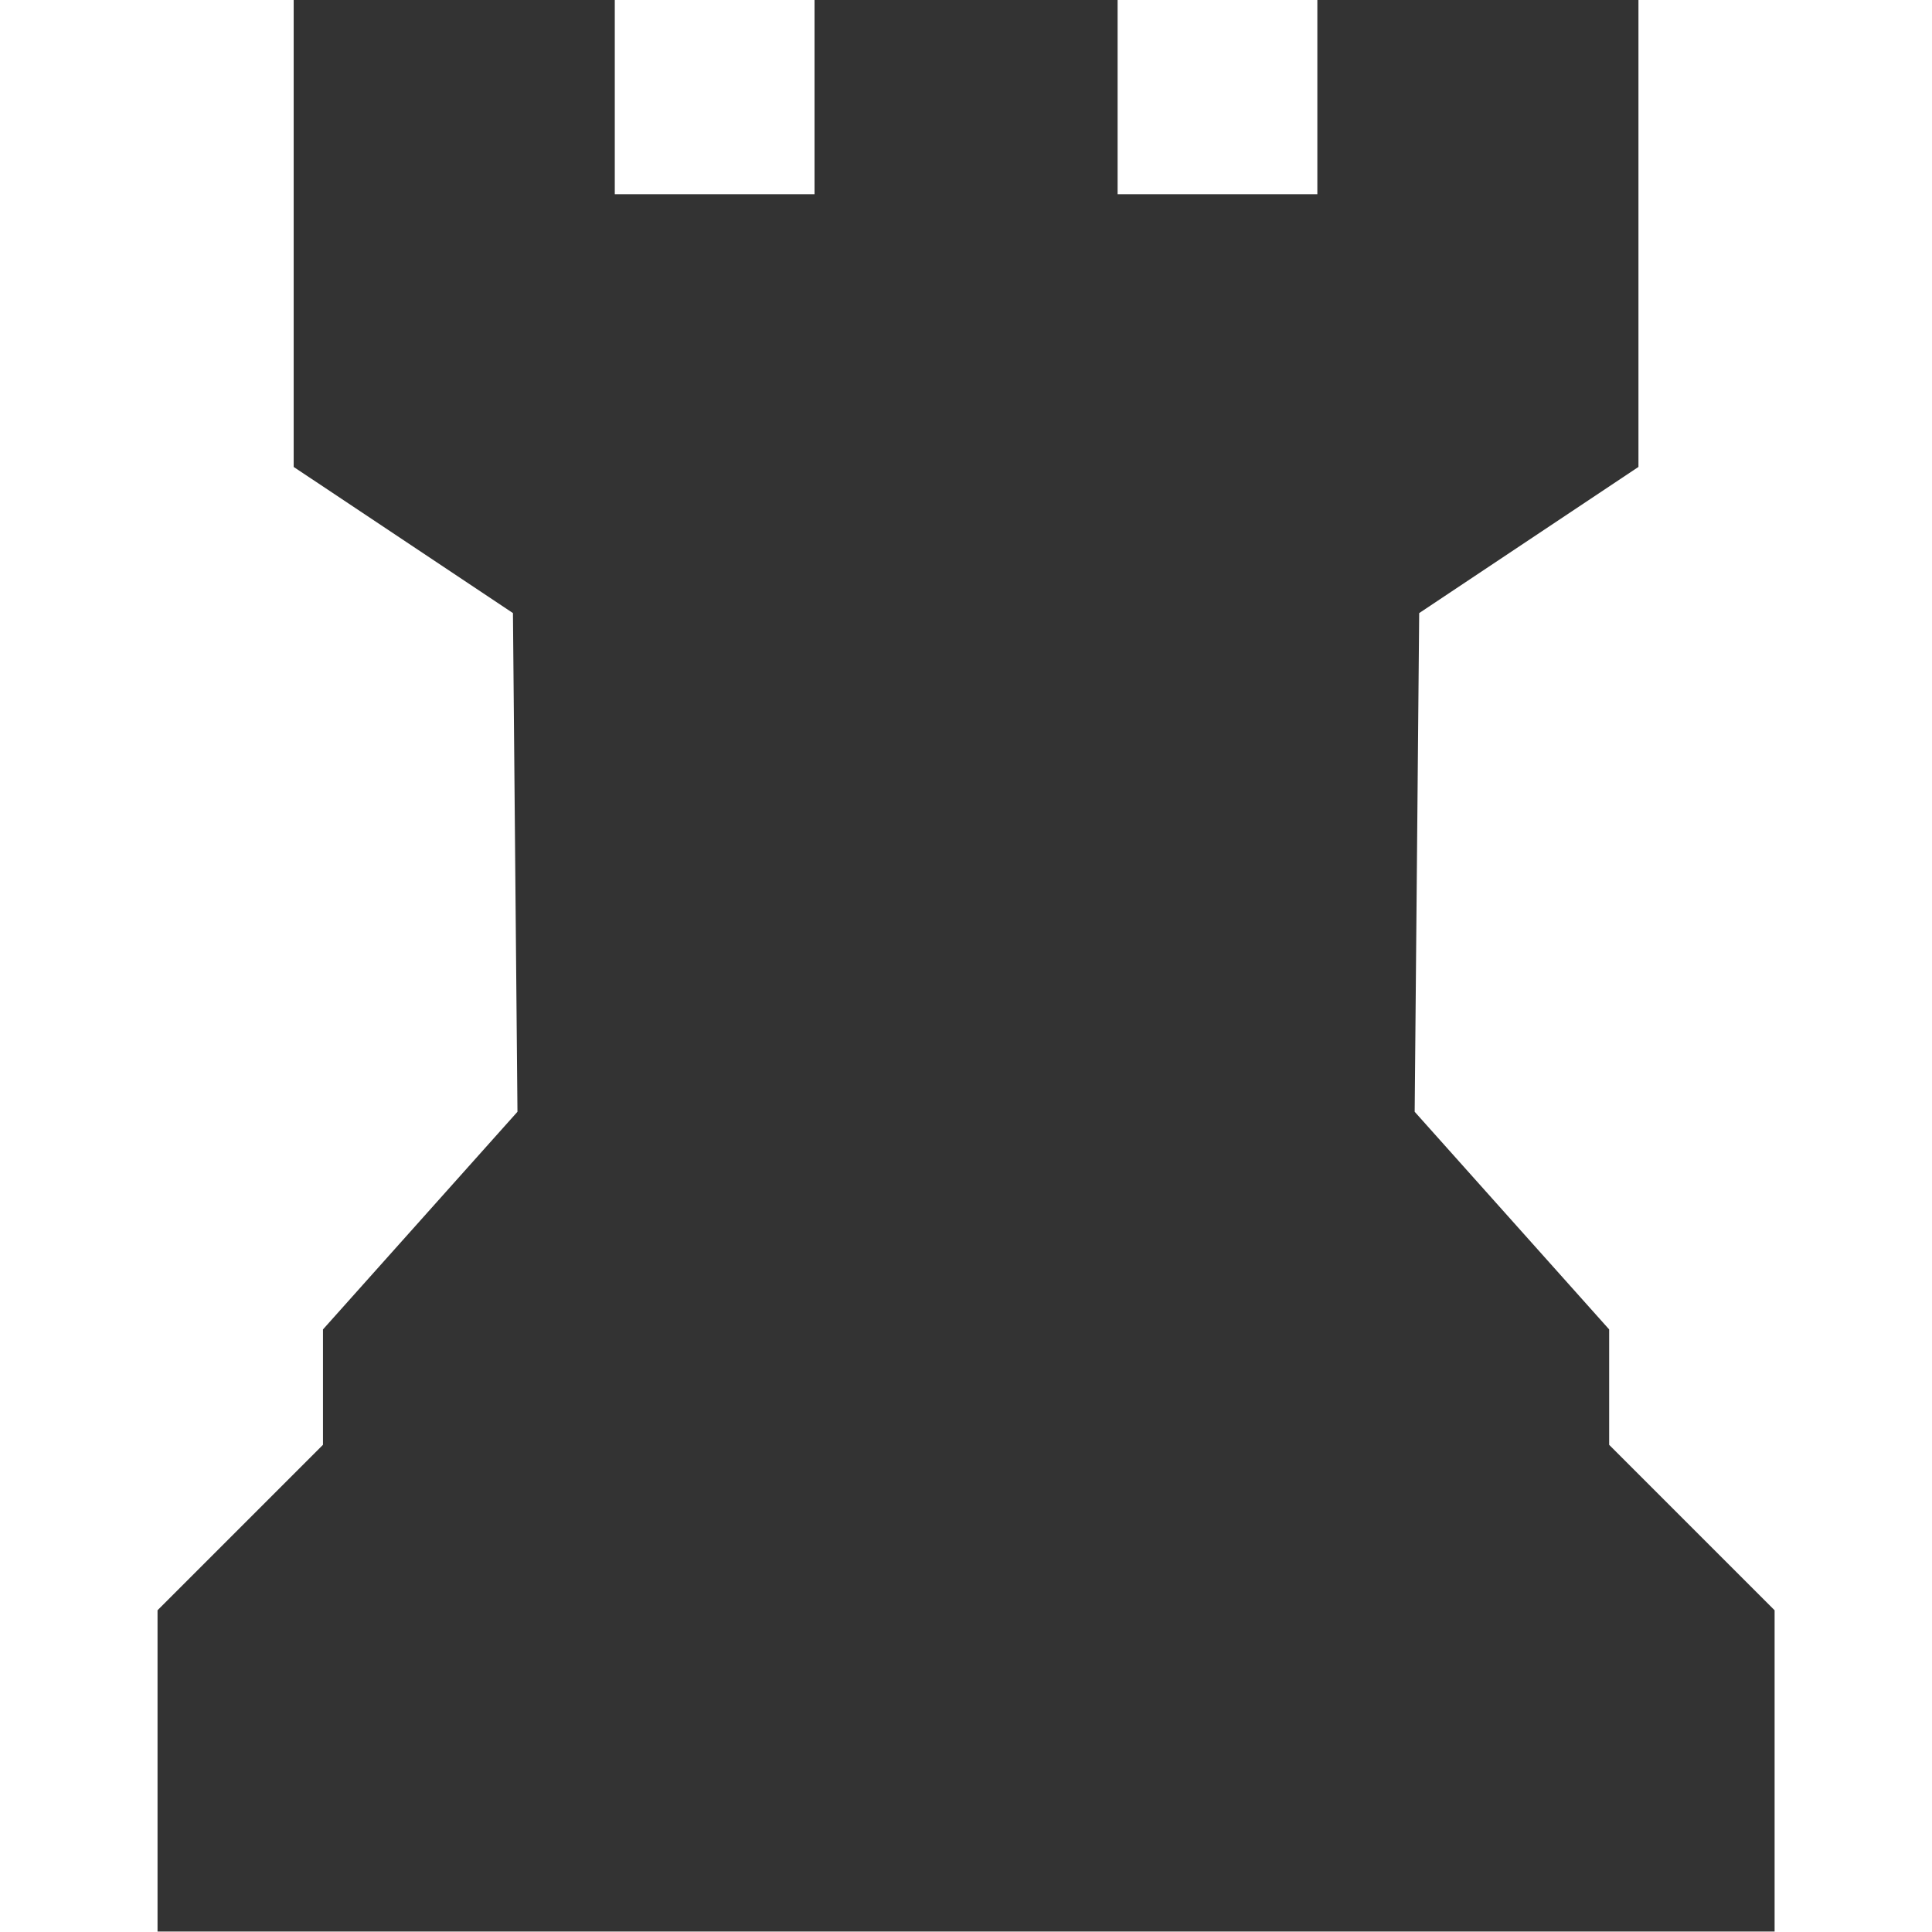 <!-- Generated by IcoMoon.io -->
<svg version="1.1" xmlns="http://www.w3.org/2000/svg" width="128" height="128" viewBox="0 0 128 128">
<title>uni64</title>
<path fill="#333" d="M53.965-0.031c0 0 0 12.899 0 12.899s-13.234 0-13.234 0c0 0 0-12.885 0-12.885s-21.274 0-21.274 0c0 0 0 30.953 0 30.953s14.527 9.682 14.527 9.682c0 0 0.299 33.040 0.299 33.040s-12.885 14.42-12.885 14.42c0 0 0 7.645 0 7.645s-10.961 10.961-10.961 10.961c0 0 0 21.285 0 21.285s41.85 0 41.85 0c0 0 23.436 0 23.436 0s41.849 0 41.849 0c0 0 0-21.285 0-21.285s-10.961-10.961-10.961-10.961c0 0 0-7.645 0-7.645s-12.885-14.42-12.885-14.42c0 0 0.299-33.040 0.299-33.040s14.527-9.682 14.527-9.682c0 0 0-30.953 0-30.953s-21.274 0-21.274 0c0 0 0 12.885 0 12.885s-13.234 0-13.234 0c0 0 0-12.899 0-12.899s-2.832 0-2.832 0c0 0-14.416 0-14.416 0s-2.832 0-2.832 0"></path>
</svg>
